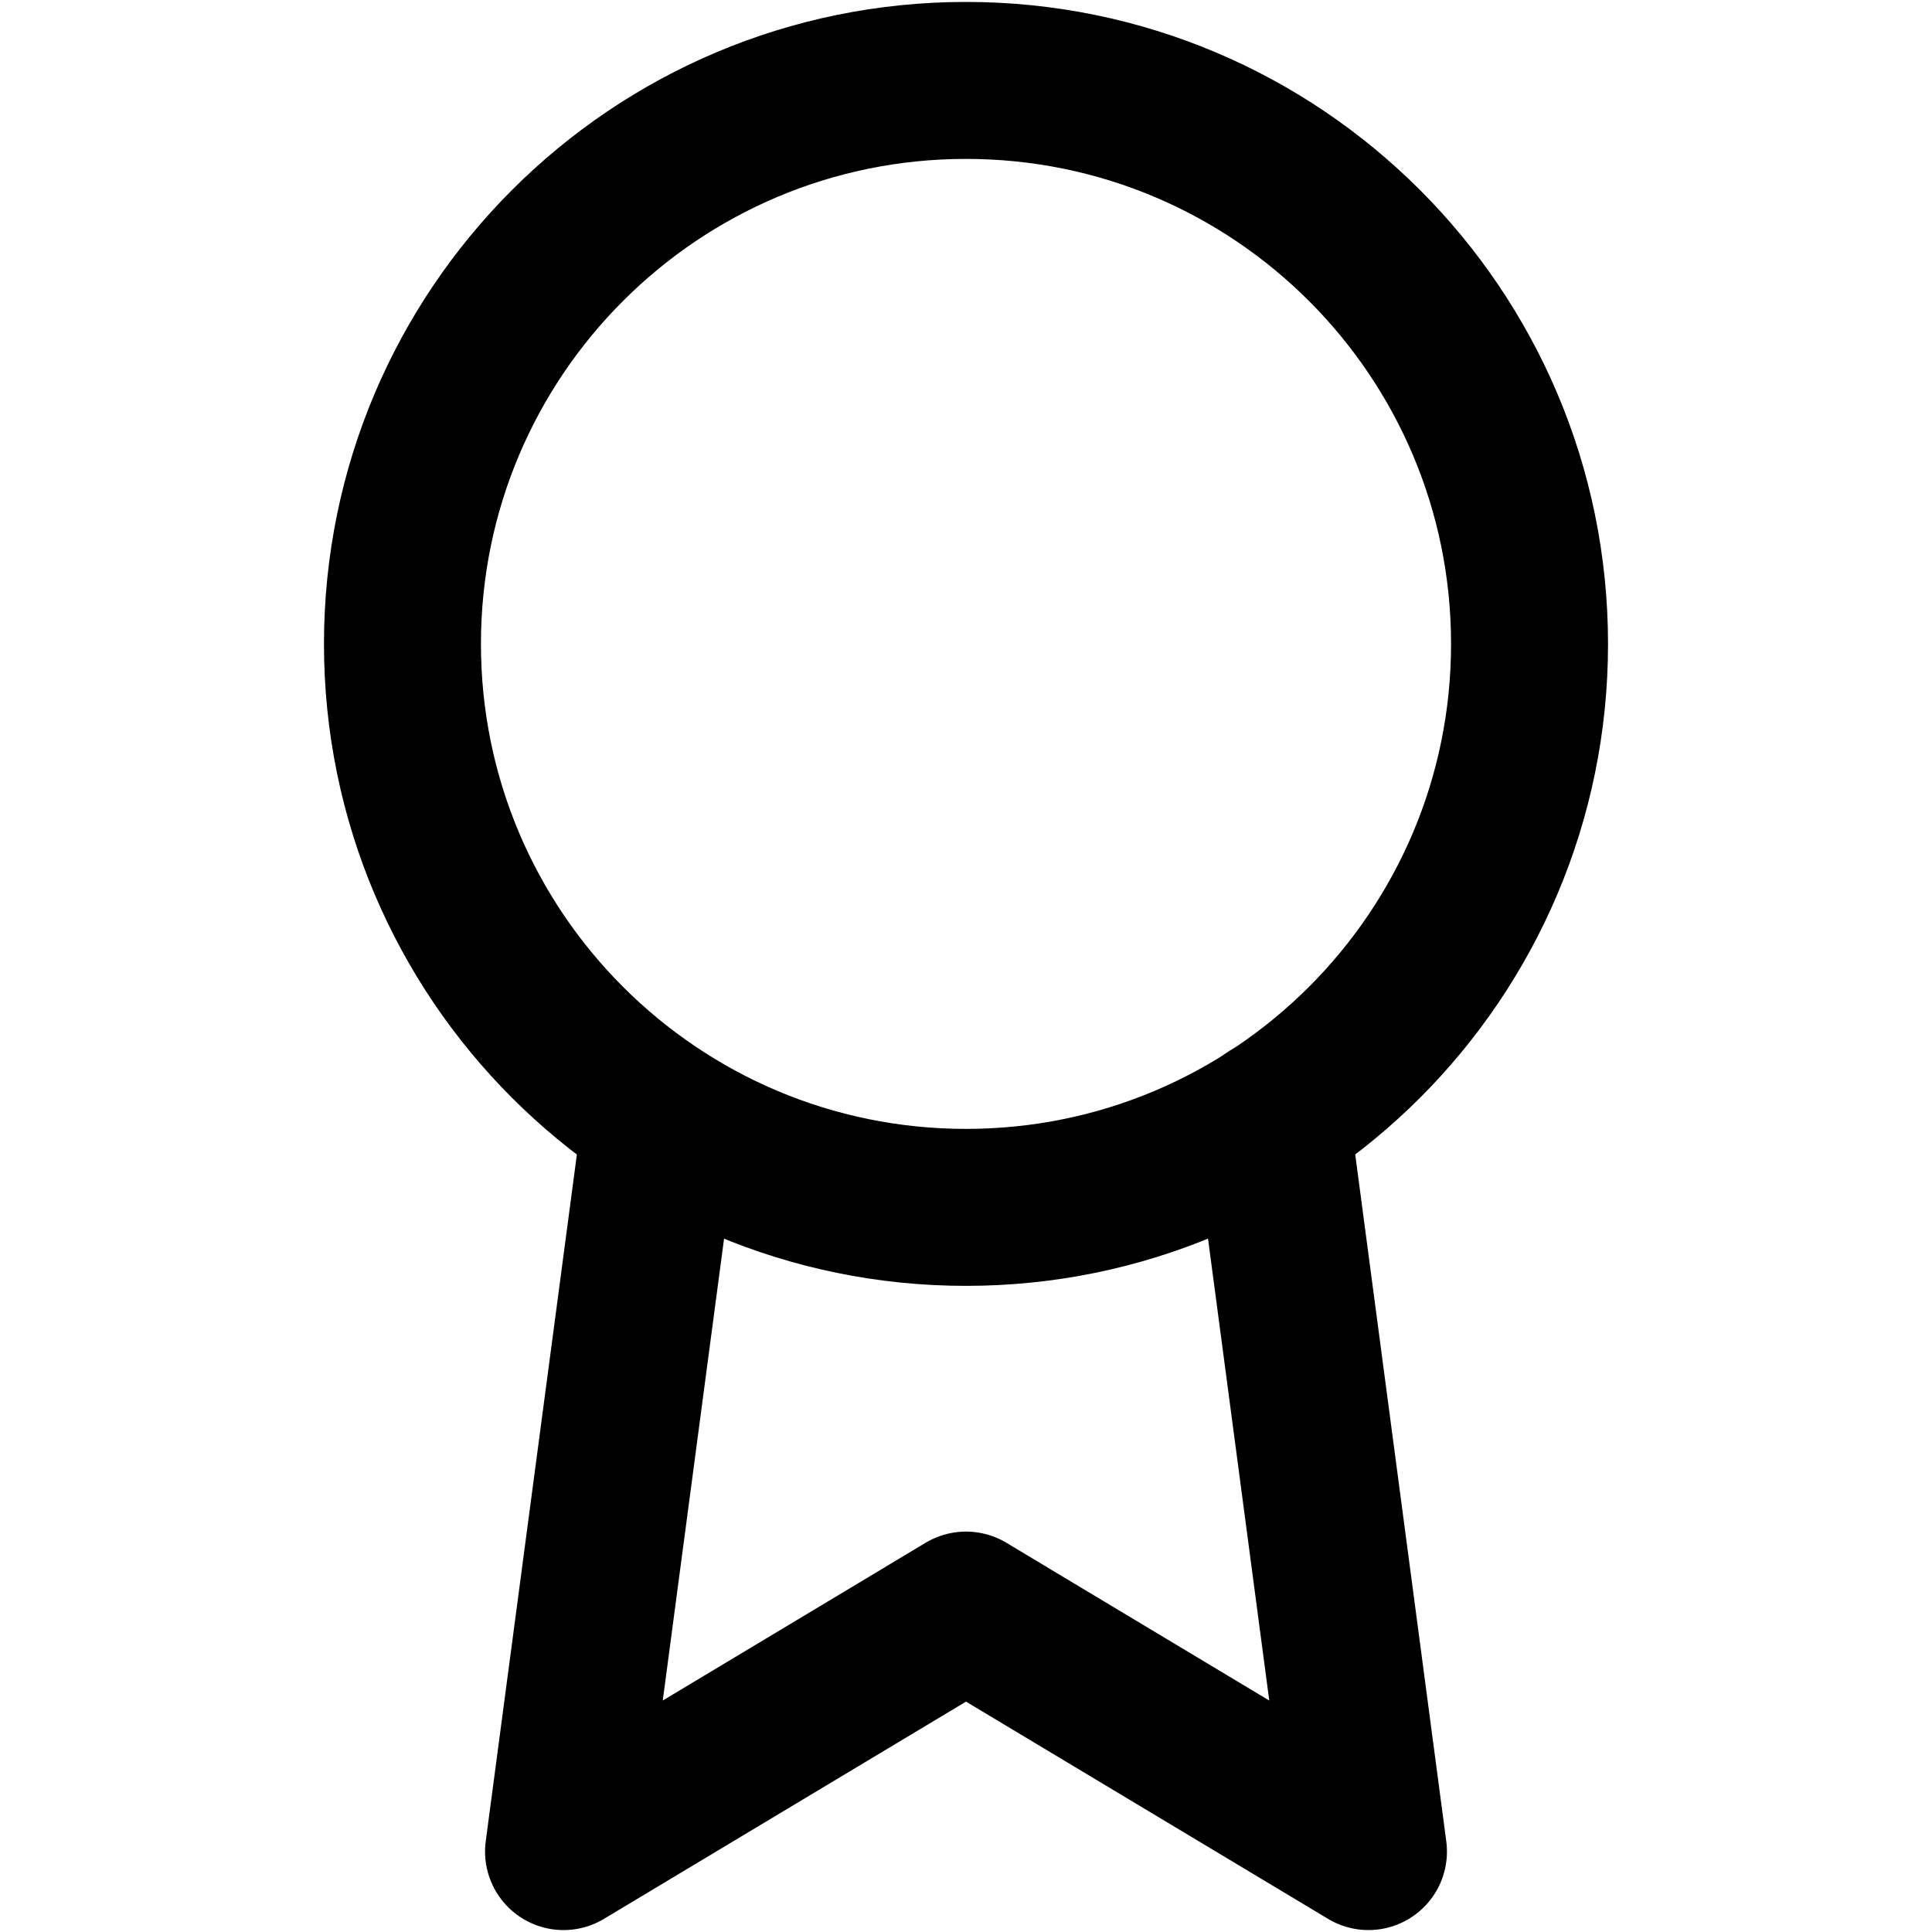 <svg width="16" height="16" viewBox="0 0 16 16" fill="none" xmlns="http://www.w3.org/2000/svg">
<path d="M8 9.999C10.577 9.999 12.667 7.91 12.667 5.333C12.667 2.755 10.577 0.666 8 0.666C5.423 0.666 3.333 2.755 3.333 5.333C3.333 7.91 5.423 9.999 8 9.999Z" stroke="black" stroke-width="1.3" stroke-linecap="round" stroke-linejoin="round"/>
<path d="M5.473 9.261L4.667 15.334L8 13.334L11.333 15.334L10.527 9.254" stroke="black" stroke-width="1.3" stroke-linecap="round" stroke-linejoin="round"/>
</svg>
